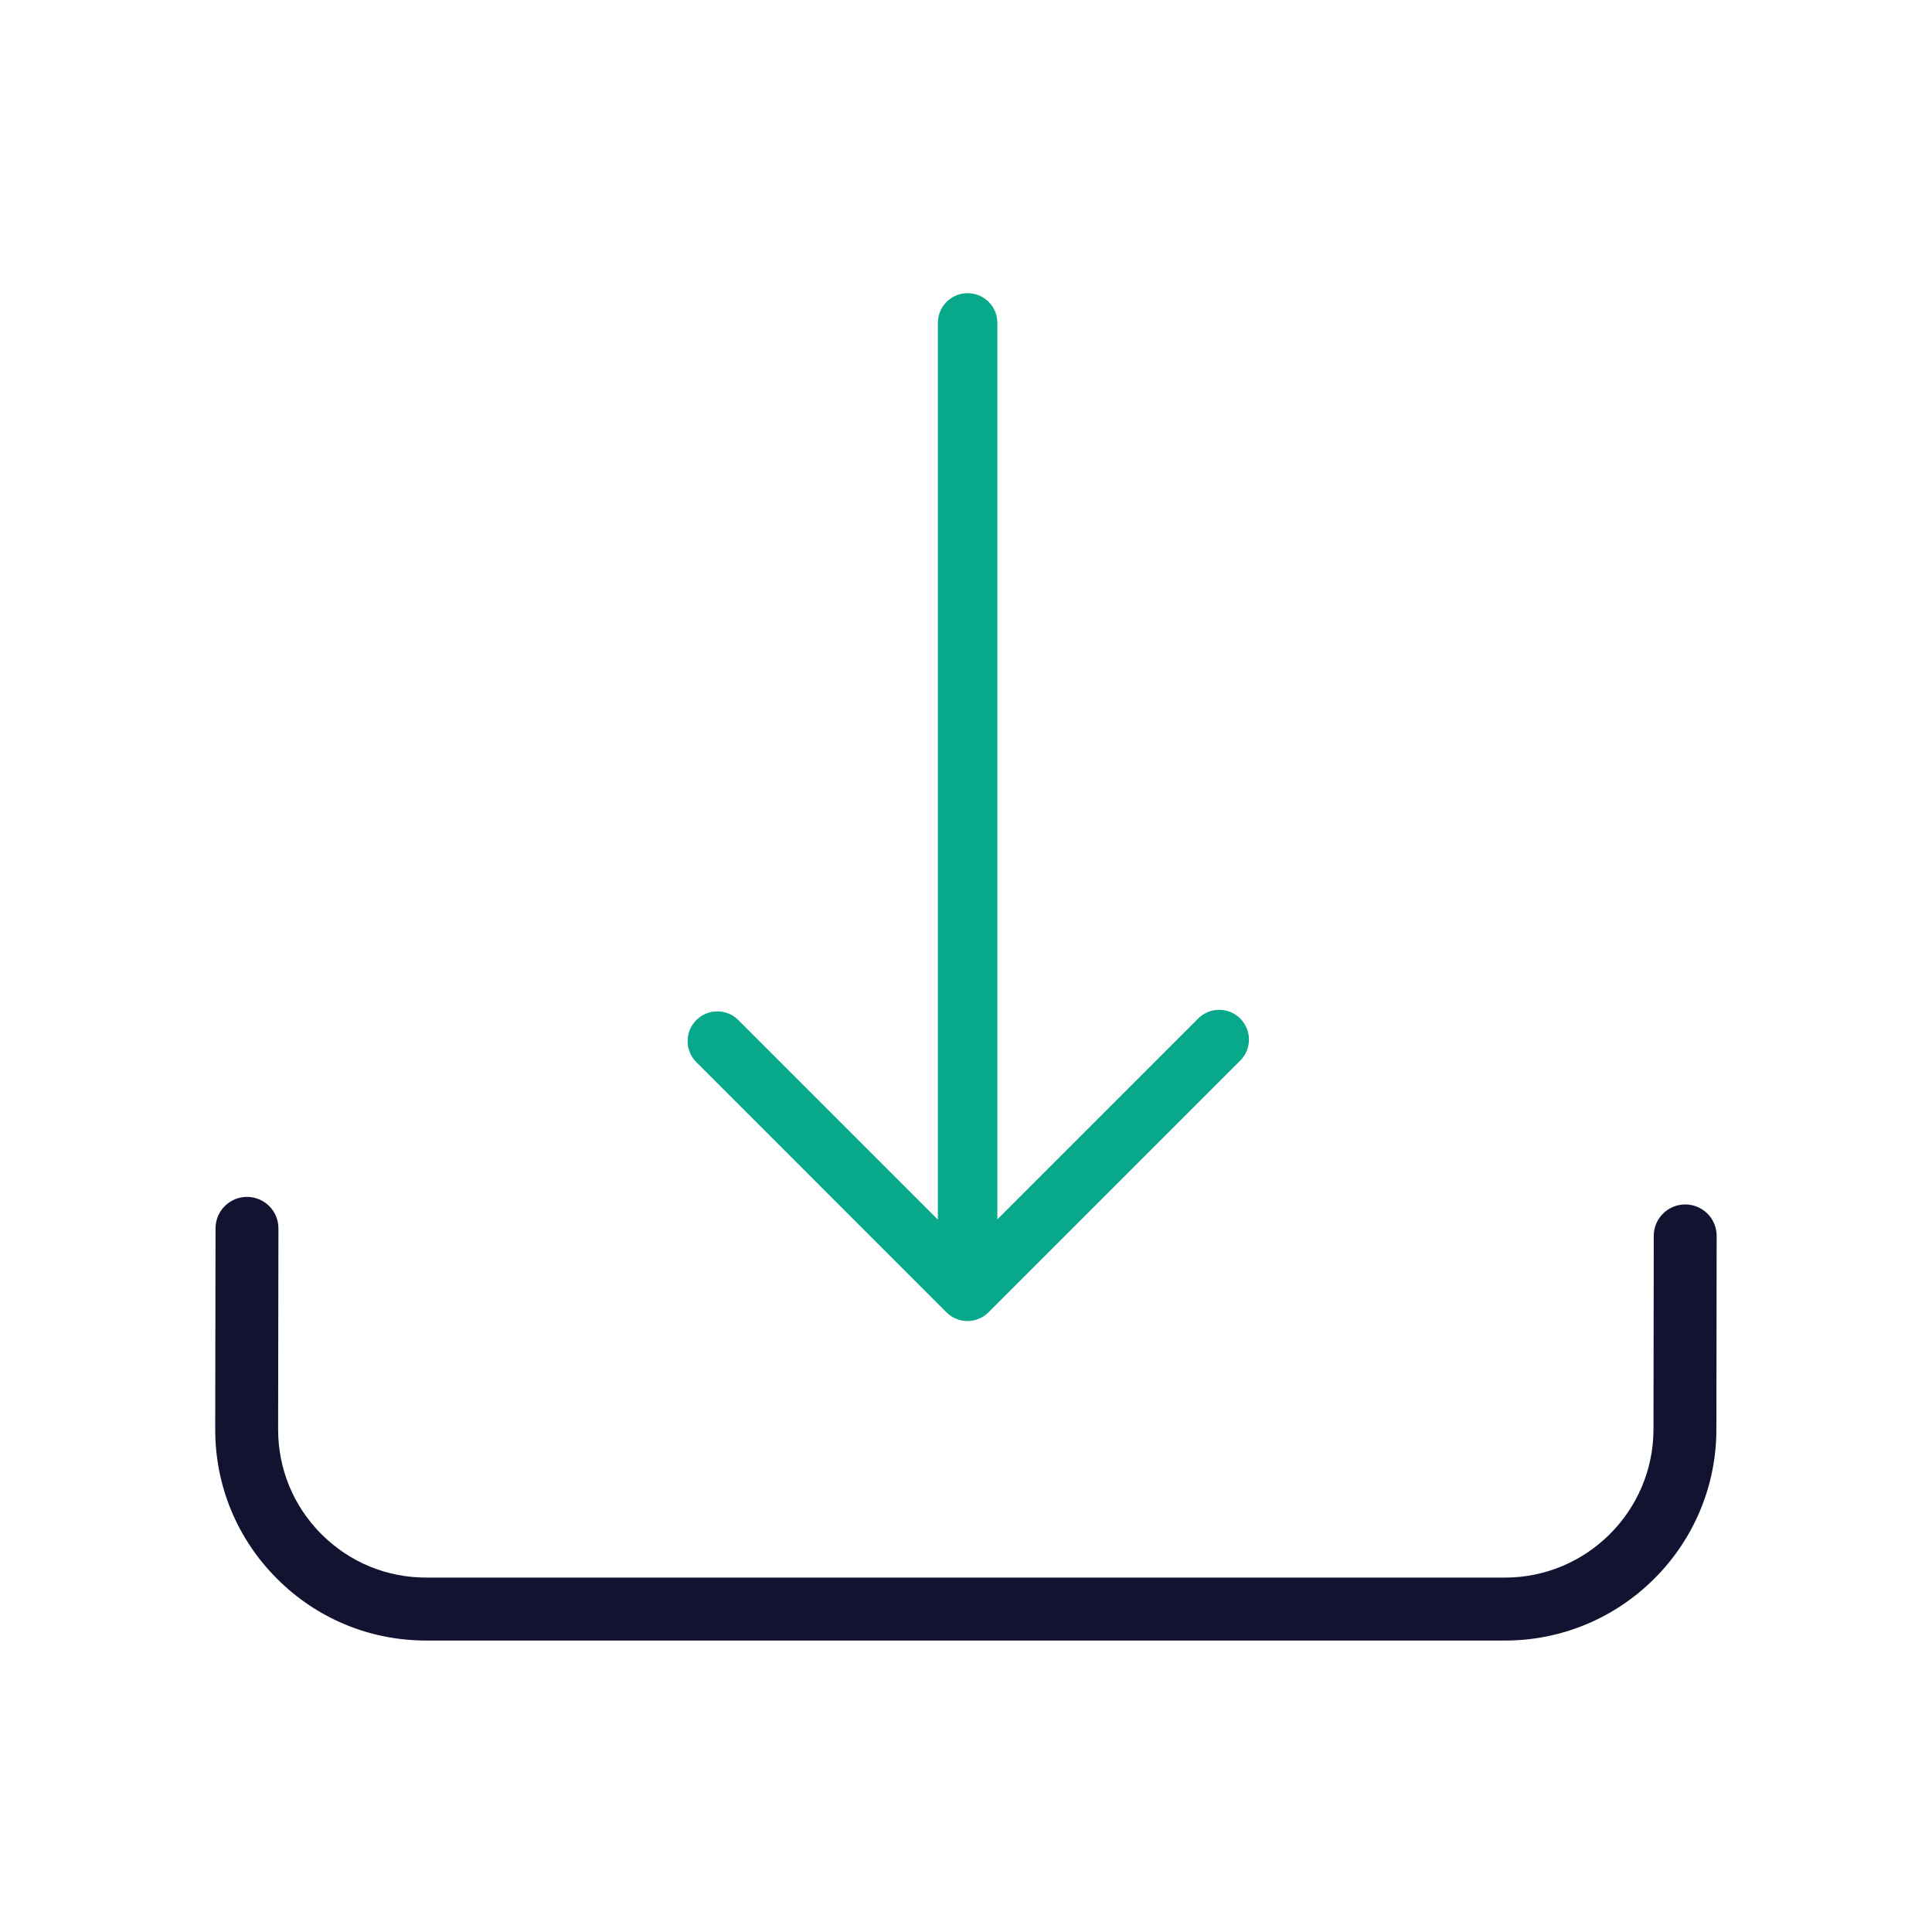 <?xml version="1.0" encoding="utf-8"?>
<!-- Generator: Adobe Illustrator 24.1.2, SVG Export Plug-In . SVG Version: 6.00 Build 0)  -->
<svg version="1.1" id="Warstwa_3" xmlns="http://www.w3.org/2000/svg" xmlns:xlink="http://www.w3.org/1999/xlink" x="0px" y="0px"
	 viewBox="0 0 430 430" style="enable-background:new 0 0 430 430;" xml:space="preserve">
<style type="text/css">
	.st0{fill:#121331;}
	.st1{fill:#08a88a;}
	.st2{fill:none;stroke:#08a88a;stroke-width:12.95;stroke-linecap:round;stroke-linejoin:round;stroke-miterlimit:14.8;}
	.st3{fill:none;}
</style>
<g>
	<path class="st0" d="M334.98,365.13H94.85c-12.55,0-24.34-4.89-33.22-13.78c-8.87-8.88-13.75-20.69-13.73-33.23l0.07-44.74
		c0.01-3.86,3.14-6.99,7-6.99c0,0,0.01,0,0.01,0c3.87,0.01,7,3.14,6.99,7.01l-0.07,44.73c-0.01,8.81,3.41,17.09,9.63,23.32
		c6.23,6.23,14.5,9.67,23.31,9.67h240.12c18.2,0,33.03-14.81,33.05-33.01l0.06-43.05c0.01-3.86,3.14-6.99,7-6.99c0,0,0.01,0,0.01,0
		c3.87,0,7,3.14,6.99,7.01l-0.06,43.05C382,344.05,360.89,365.13,334.98,365.13z"/>
	<path class="st1" d="M215.33,294.02c-1.76,0-3.44-0.7-4.68-1.94l-55.67-55.68c-2.59-2.58-2.58-6.78,0-9.36
		c2.59-2.59,6.78-2.58,9.36,0l44.4,44.4V71.87c0-3.66,2.96-6.62,6.62-6.62s6.62,2.96,6.62,6.62v199.52l44.7-44.7
		c2.59-2.59,6.78-2.58,9.36,0c2.58,2.58,2.58,6.78,0,9.36l-56.02,56.02C218.77,293.32,217.09,294.02,215.33,294.02z"/>
</g>
</svg>
